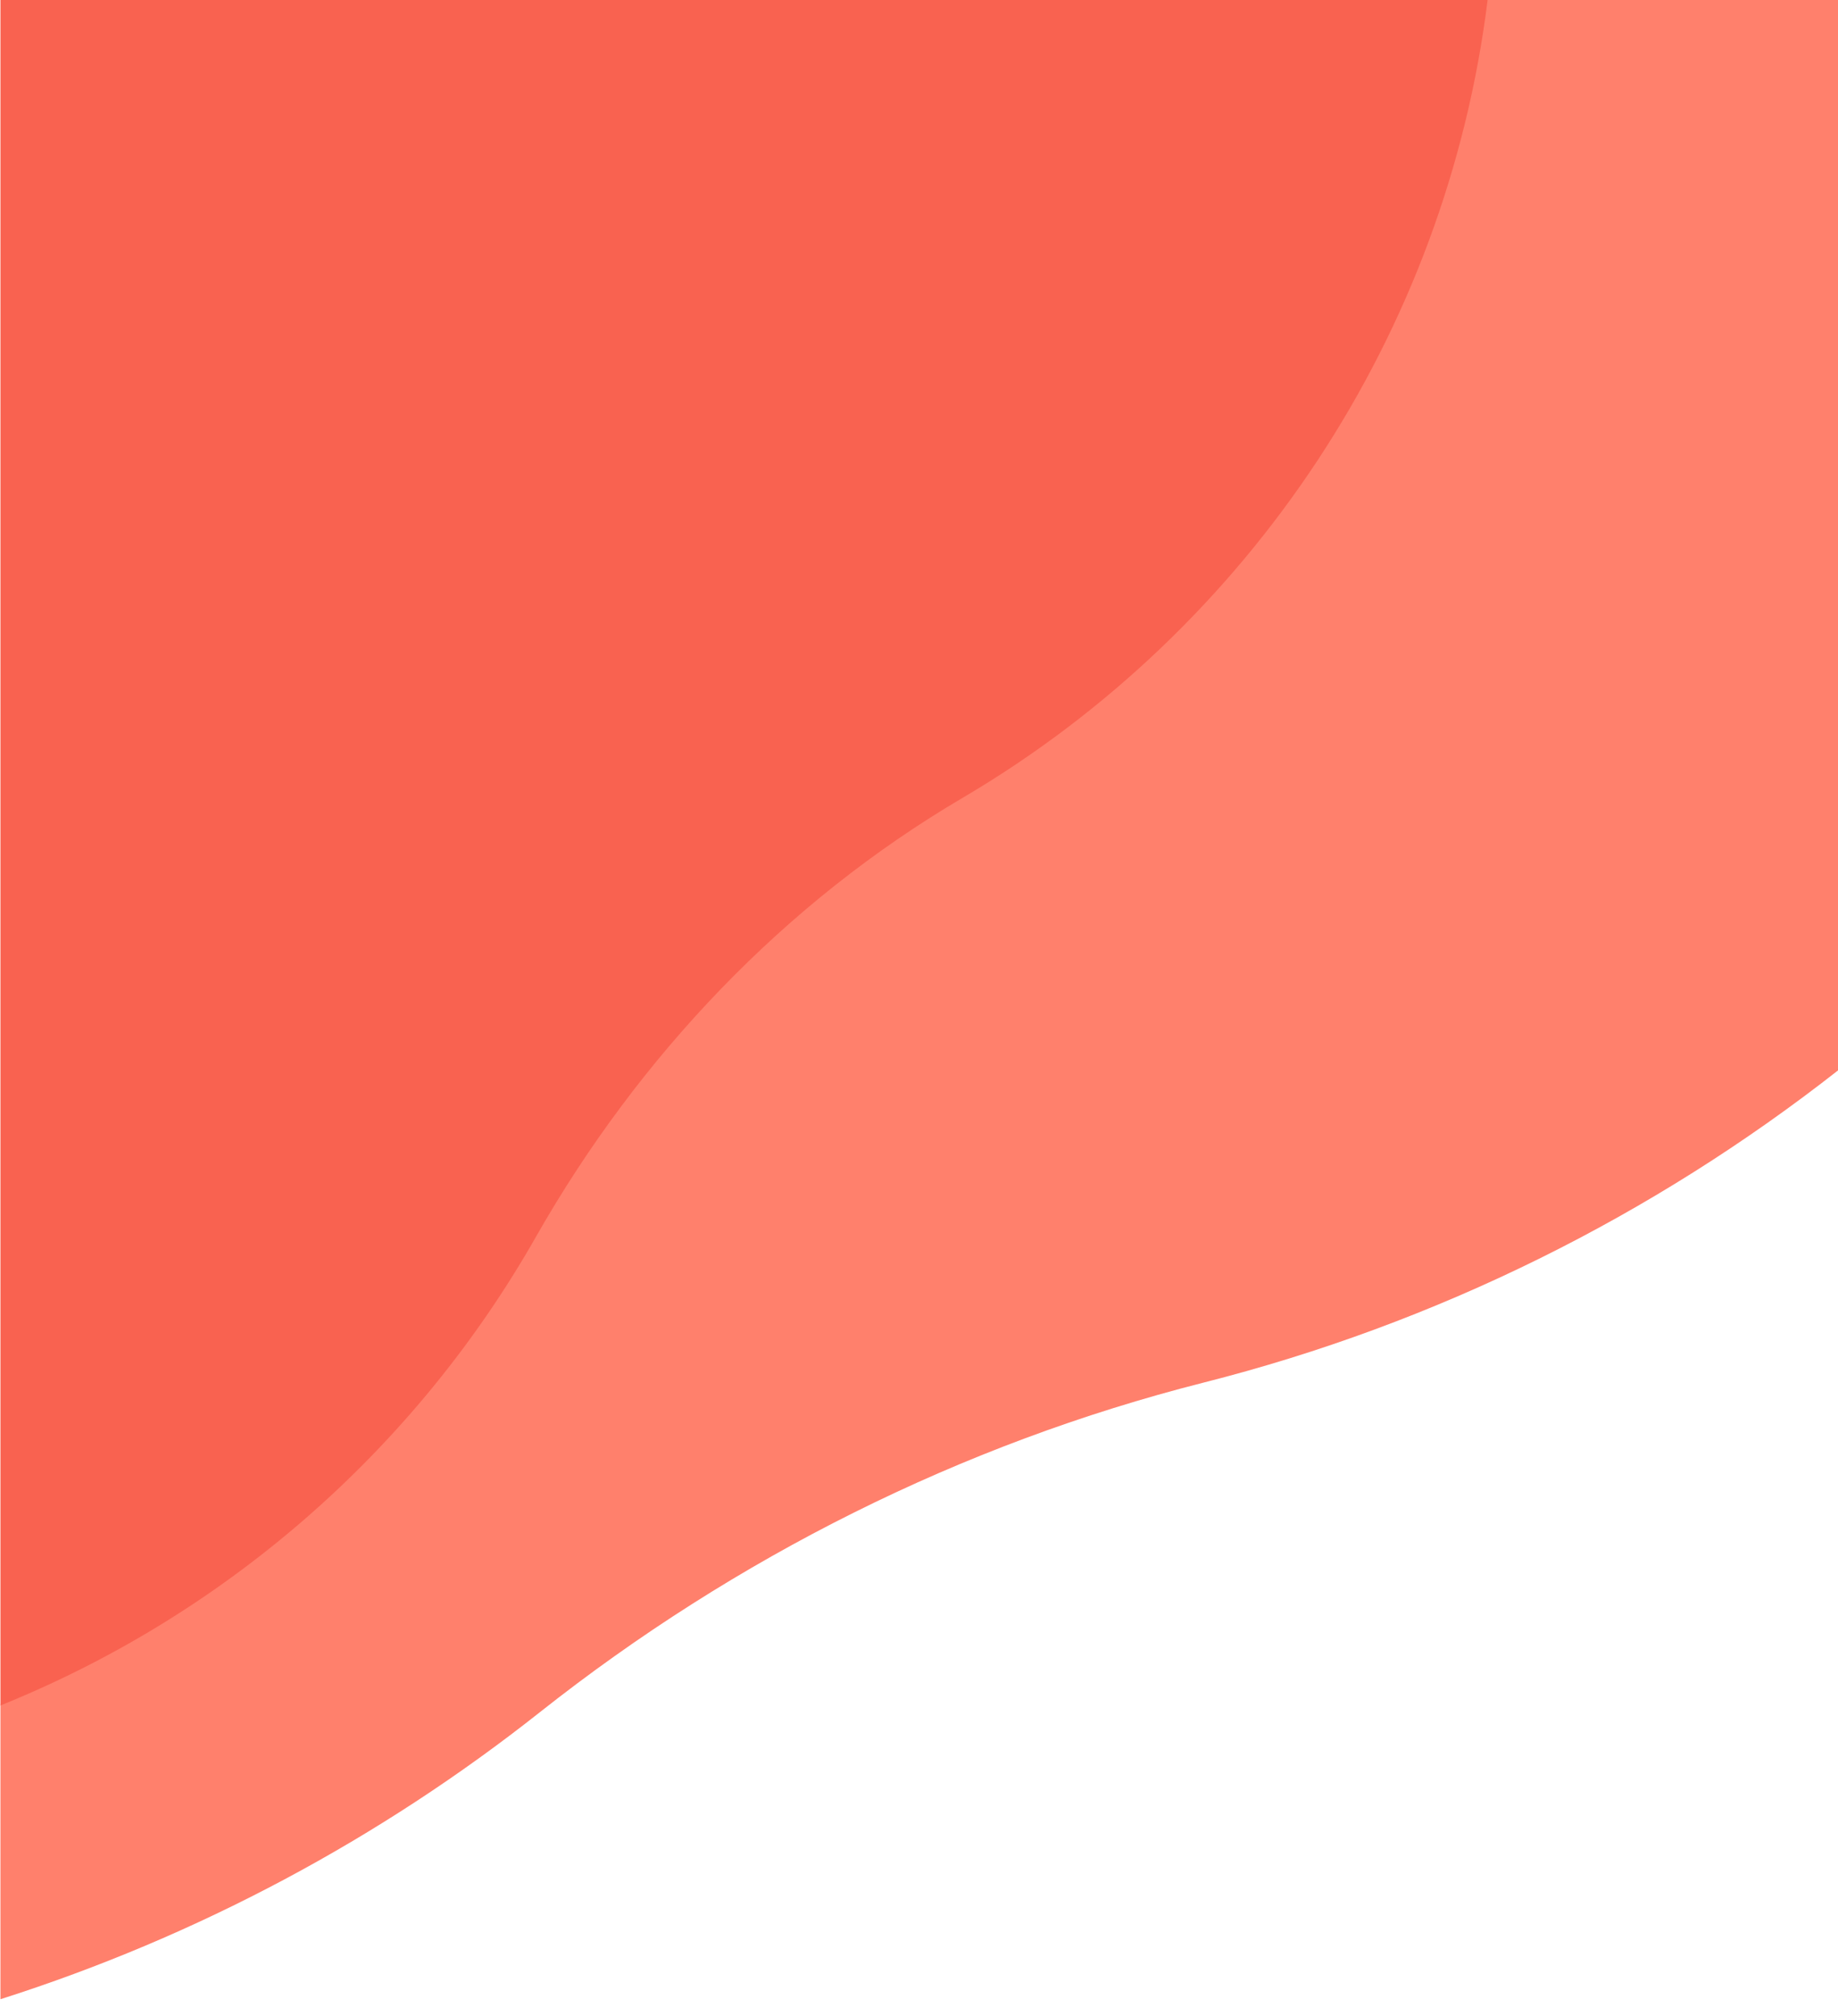 <?xml version="1.0" encoding="utf-8"?>
<!-- Generator: Adobe Illustrator 23.0.2, SVG Export Plug-In . SVG Version: 6.00 Build 0)  -->
<svg version="1.1" id="Layer_1" xmlns="http://www.w3.org/2000/svg" xmlns:xlink="http://www.w3.org/1999/xlink" x="0px" y="0px"
	 viewBox="0 0 418.6 459.1" style="enable-background:new 0 0 418.6 459.1;" xml:space="preserve">
<style type="text/css">
	.st0{fill:#FF806C;}
	.st1{fill:#F96250;}
</style>
<path class="st0" d="M338.8,0C203.3,18.5,85.6,17.7,50.9,23.7L0.1,388.4v66.9C45,441,86.6,418.7,123,389.9c44.5-35.2,95.9-61,151-75
	c53.3-13.5,102.4-38,144.7-71.2V0H338.8z"/>
<path class="st1" d="M122.1,281.6c23.4-41.1,56.6-76.1,97.3-100C284.9,143,329.4,75.8,338.8,0H0.1v388.4
	C52.6,367.2,95.2,329,122.1,281.6z"/>
</svg>

